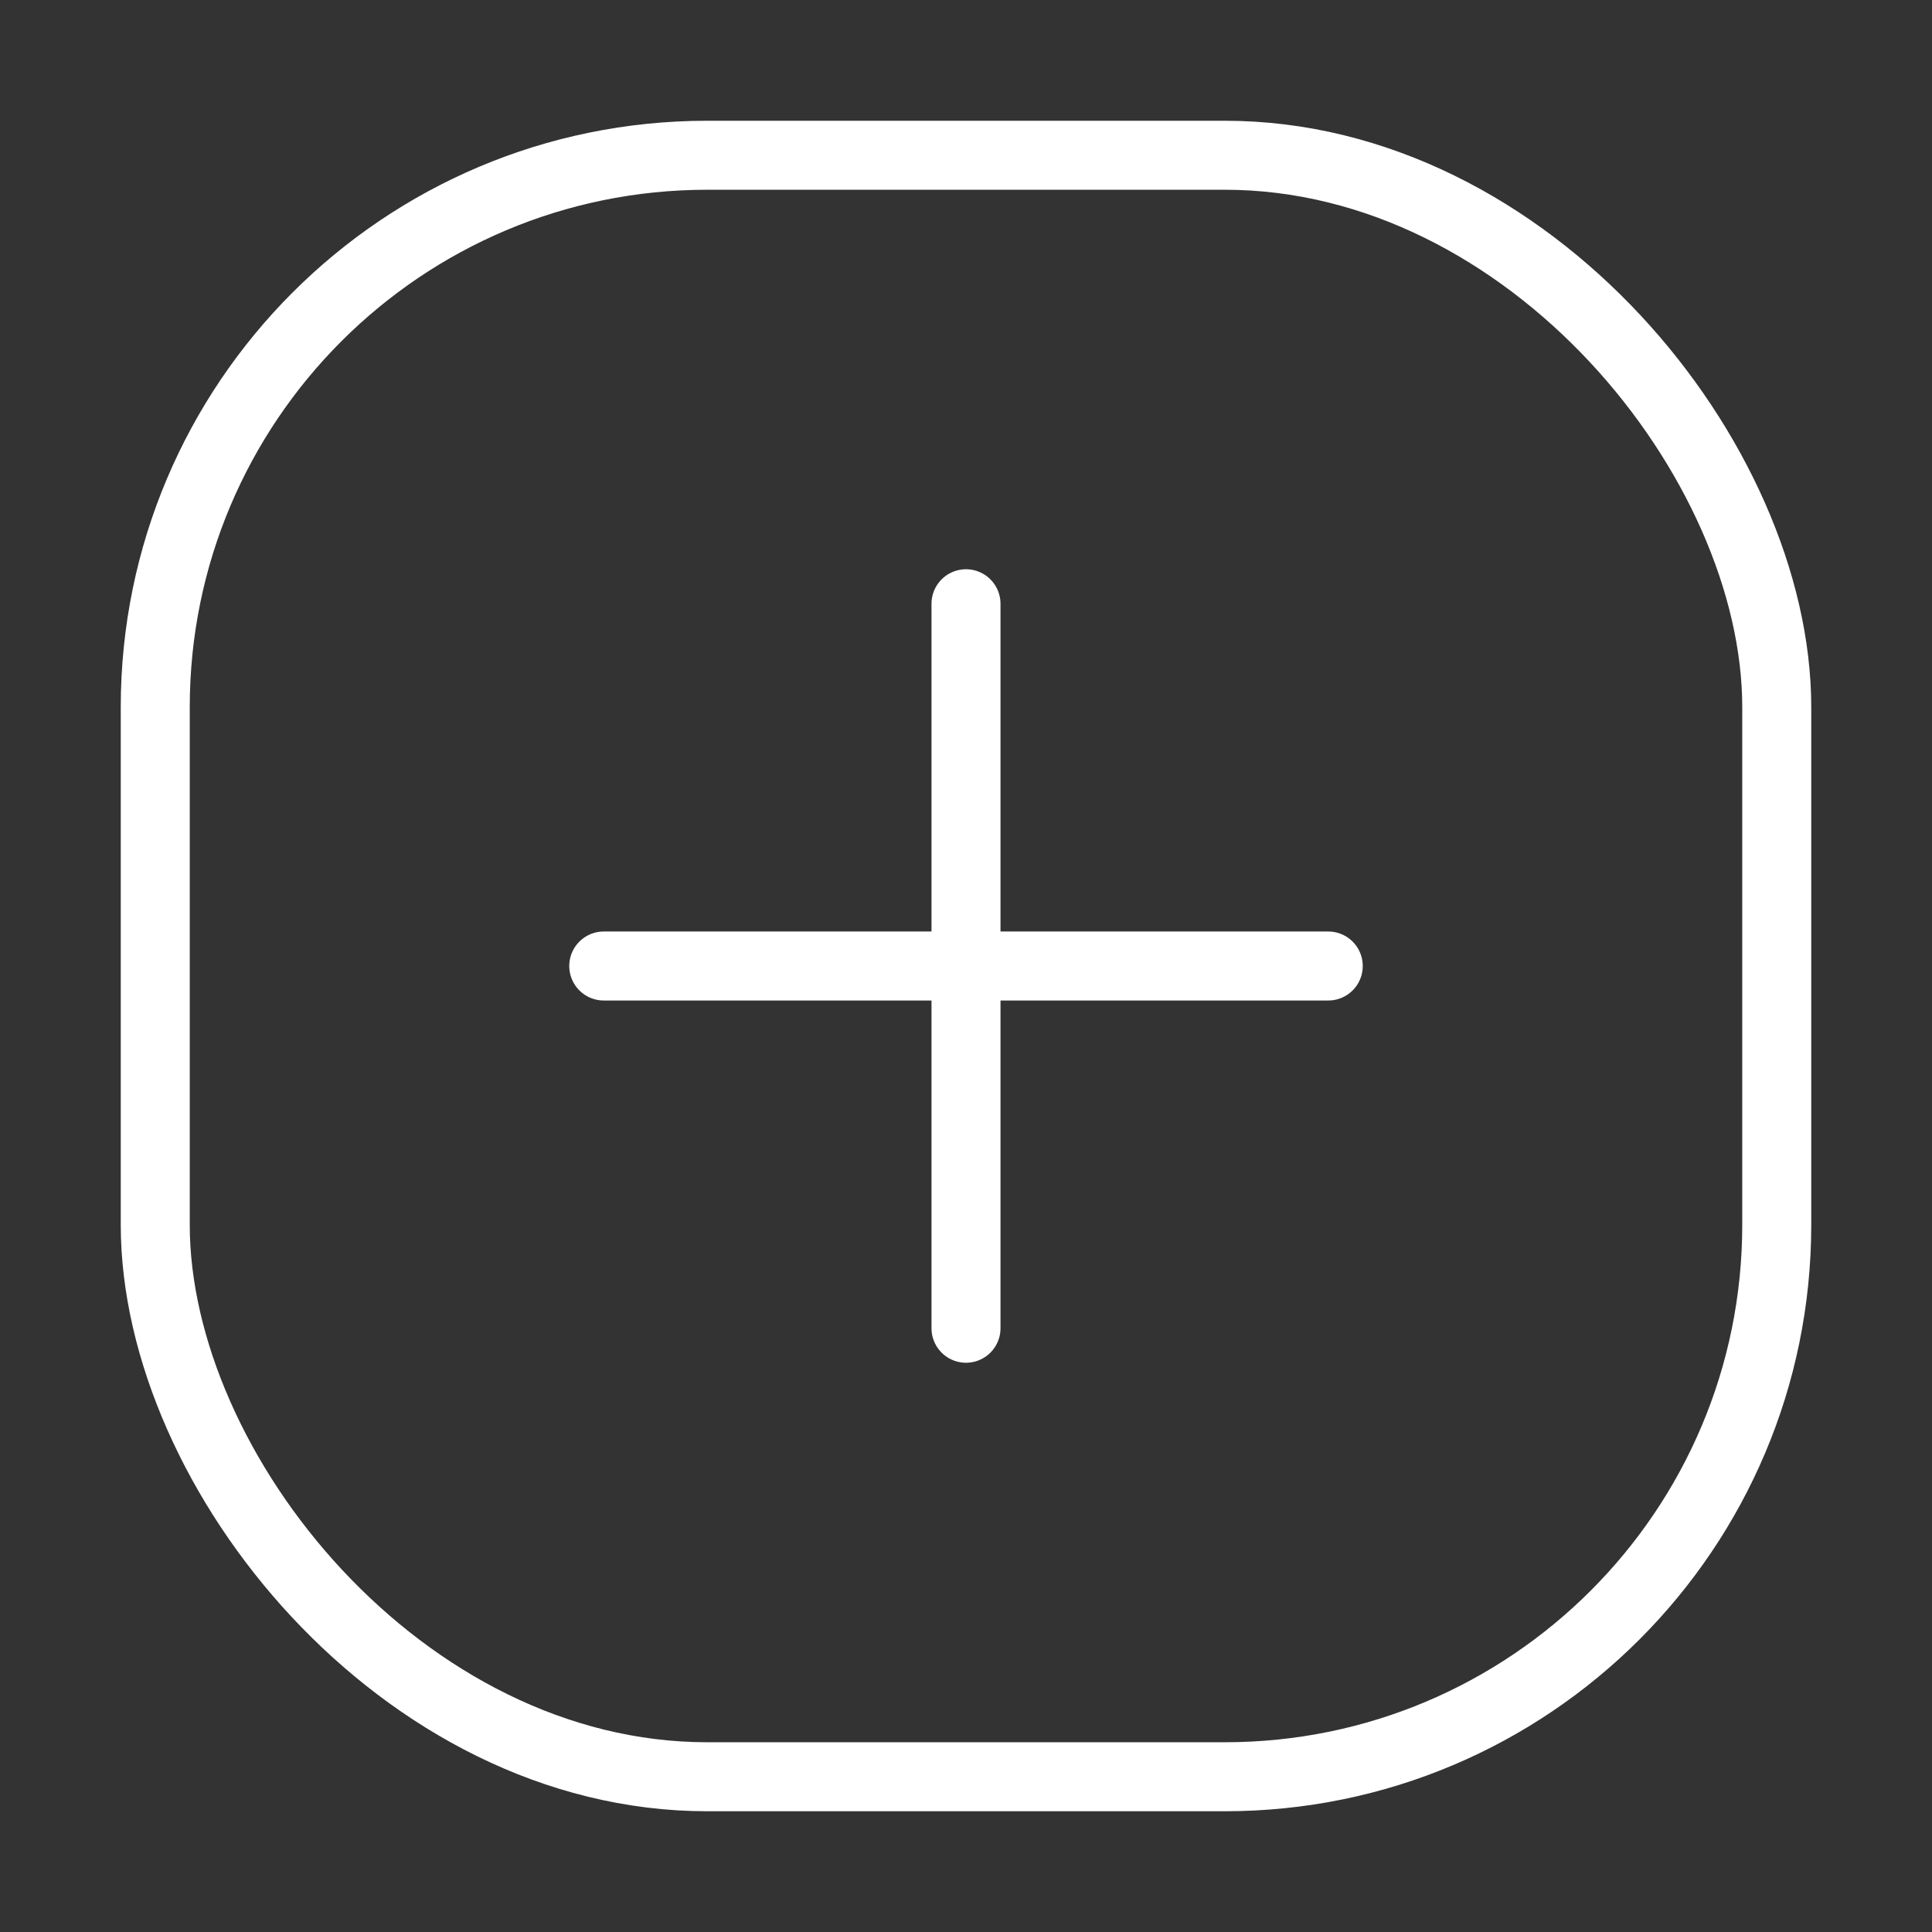 <svg width="28" height="28" viewBox="0 0 28 28" xmlns="http://www.w3.org/2000/svg">
    <rect x="0" y="0" width="28" height="28" fill="#333333" stroke="none"/>
    <g stroke="#FFF" fill="none" fill-rule="evenodd">
        <rect x="2.25" y="2.25" width="23.5" height="23.5" rx="8"/>
        <g stroke-linecap="round">
            <path d="M8.75 14h10.5M14 8.75v10.5"/>
        </g>
    </g>
</svg>
